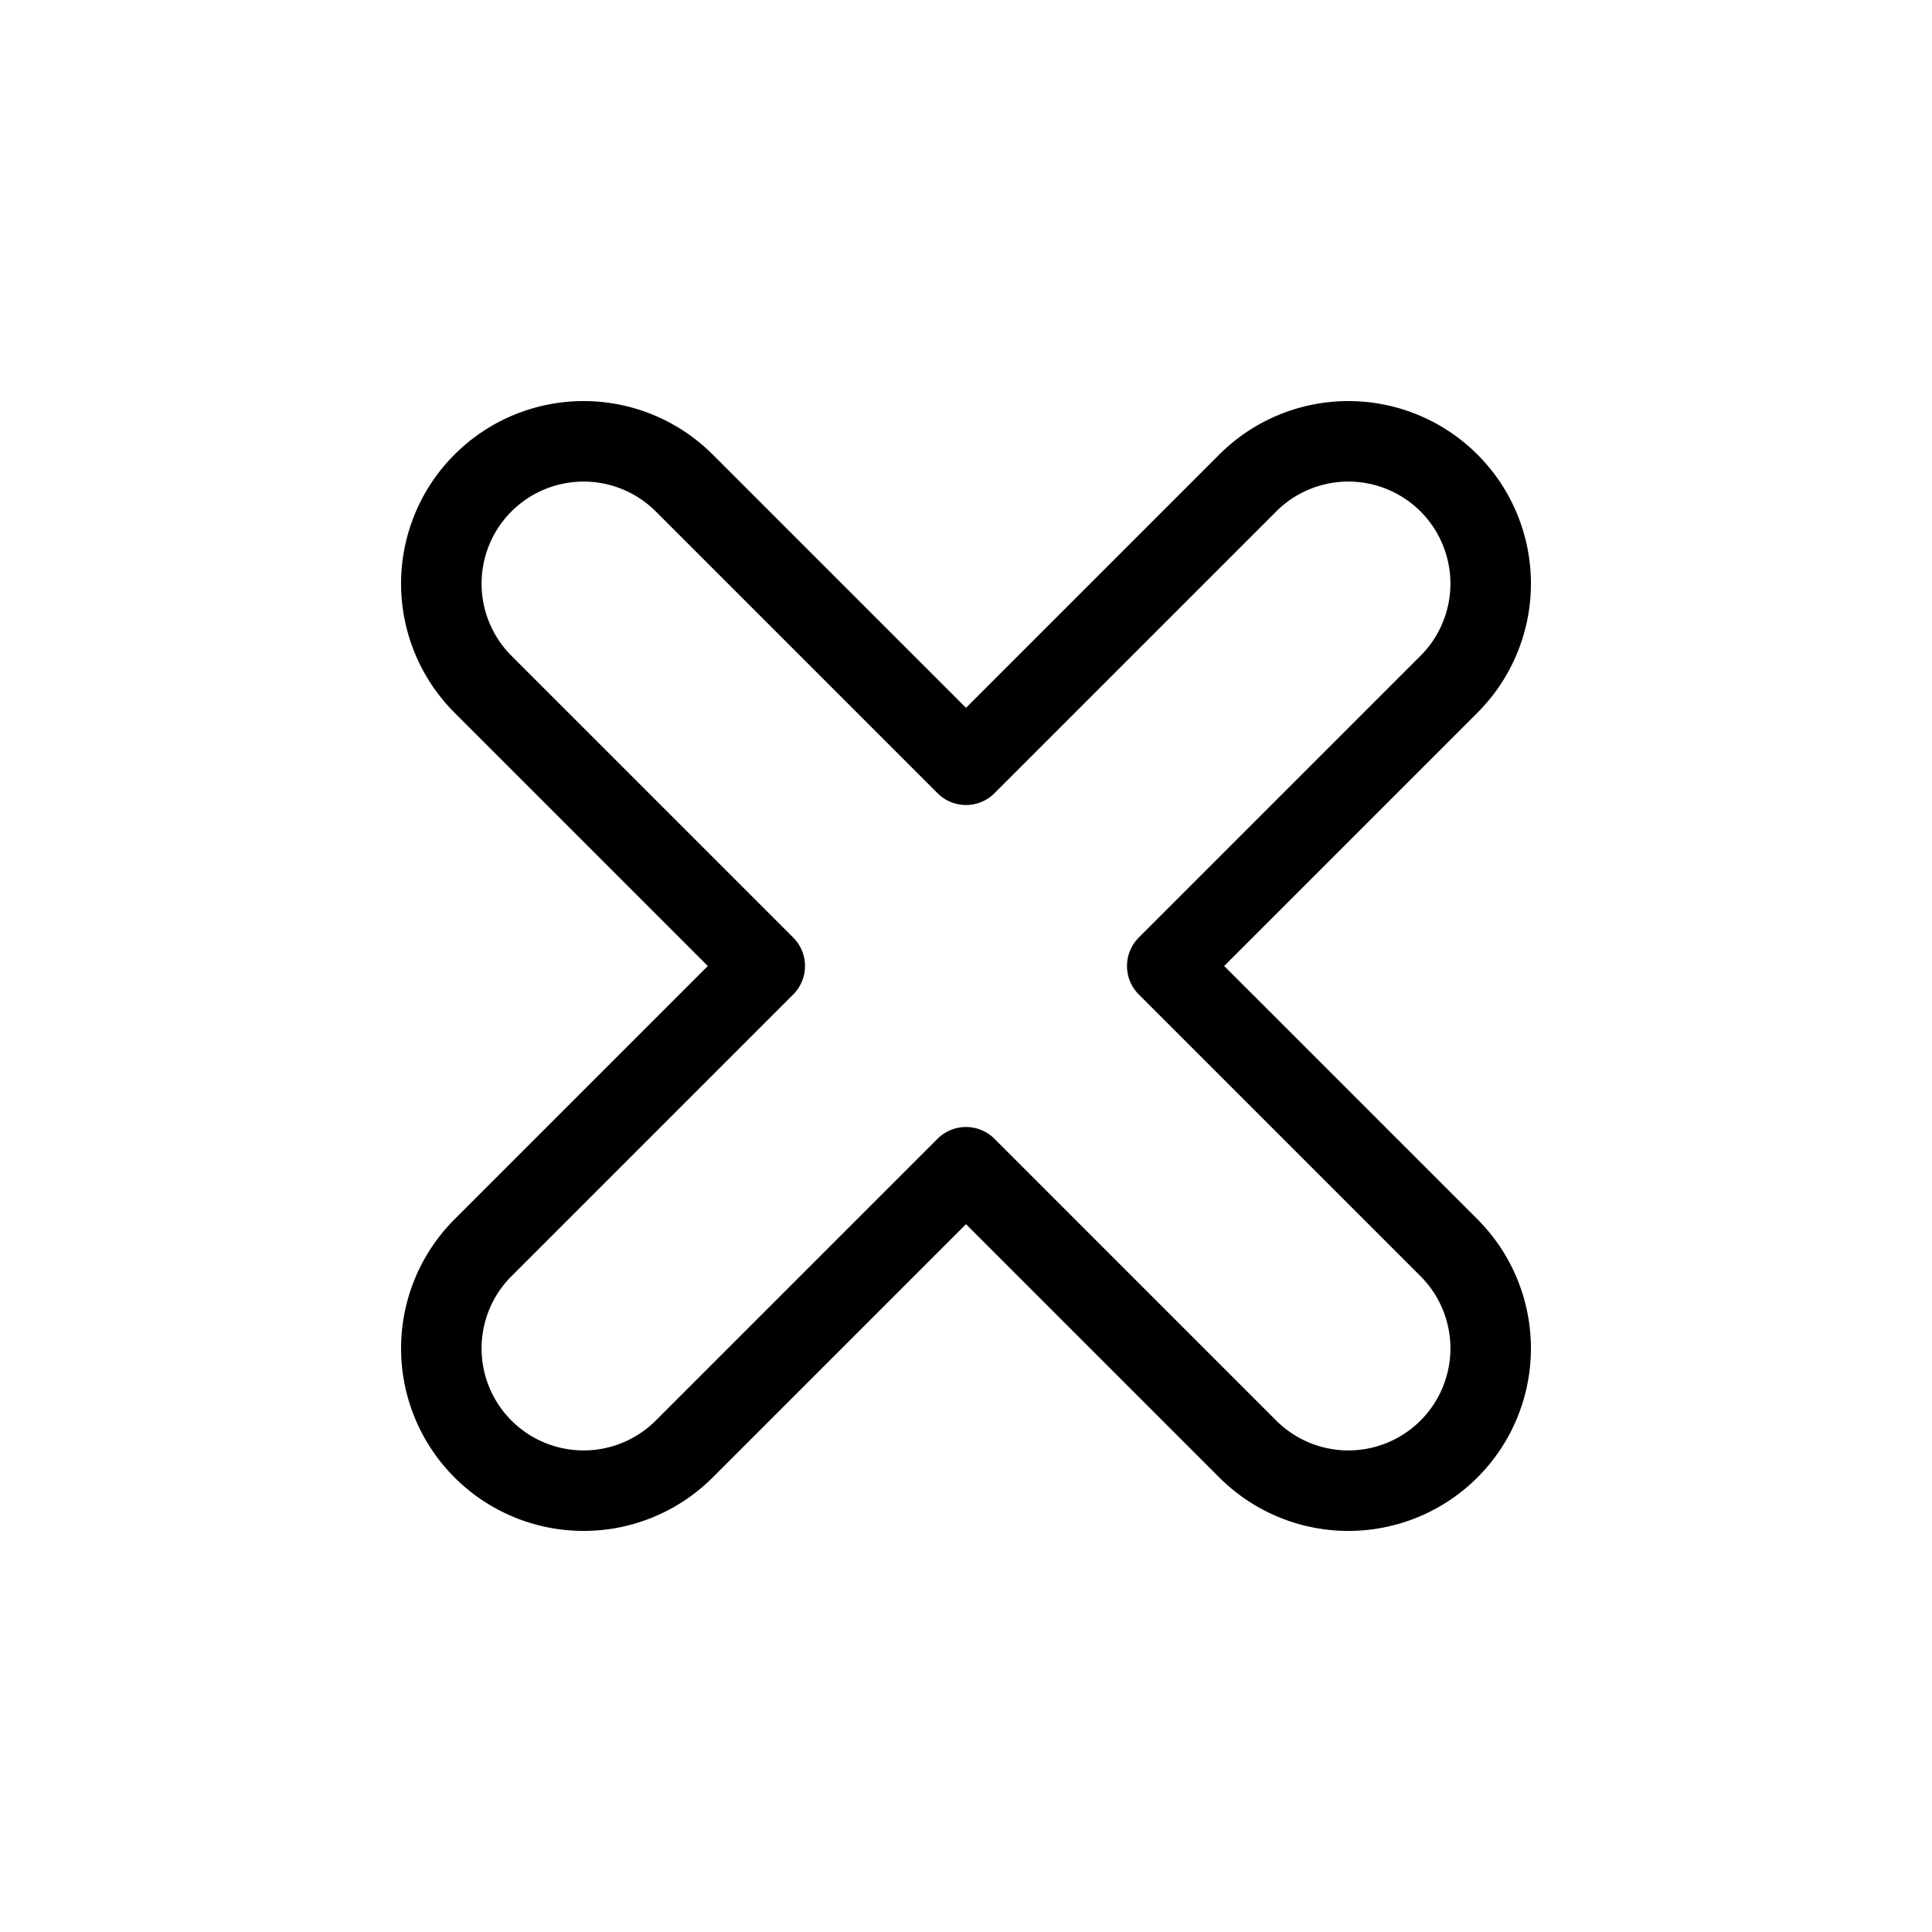 <svg xmlns="http://www.w3.org/2000/svg" viewBox="0 0 48 48">
  <defs>
    <style>
      .a {
        fill: none;
        stroke: #000;
        stroke-linecap: round;
        stroke-linejoin: round;
        stroke-width: 2px;
      }
    </style>
  </defs>
  <title>icn_7</title>
  <path class="a" d="M36,12h0a3.536,3.536,0,0,0-5,0l-7,7-7-7a3.536,3.536,0,0,0-5,0h0a3.536,3.536,0,0,0,0,5l7,7-7,7a3.536,3.536,0,0,0,0,5h0a3.536,3.536,0,0,0,5,0l7-7,7,7a3.536,3.536,0,0,0,5,0h0a3.536,3.536,0,0,0,0-5l-7-7,7-7A3.536,3.536,0,0,0,36,12Z"/>
</svg>
